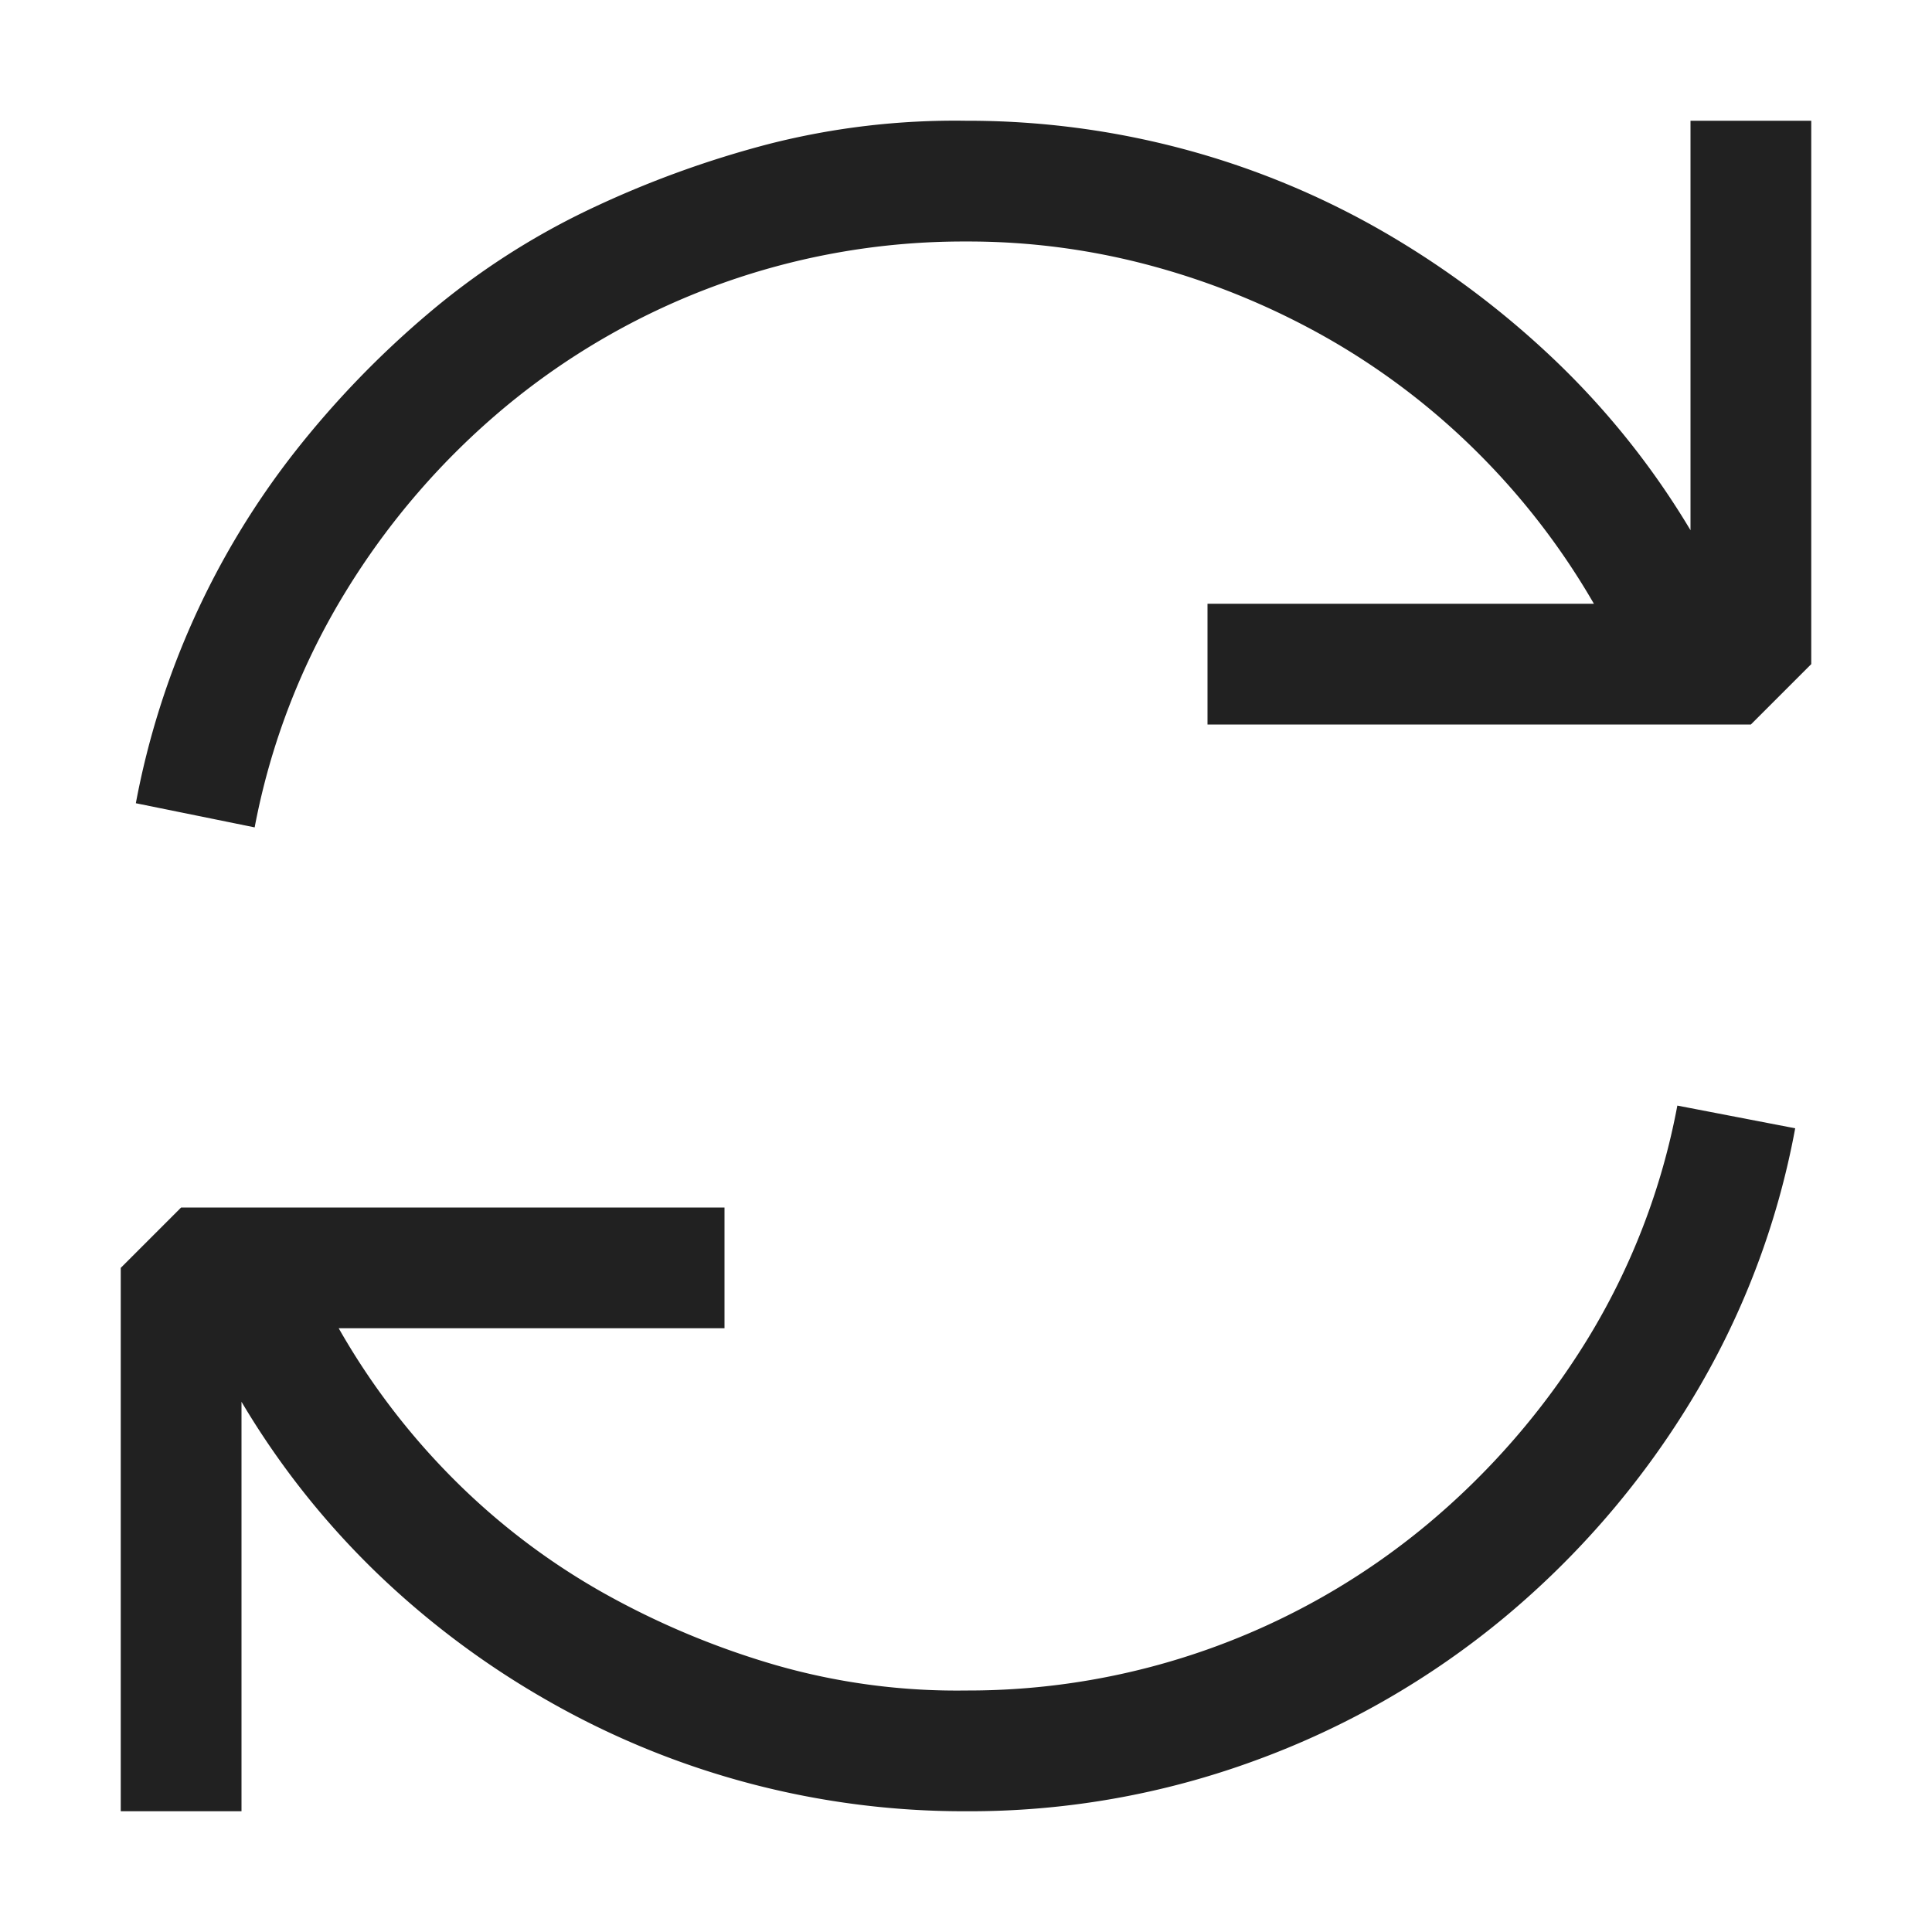 <svg xmlns="http://www.w3.org/2000/svg" viewBox="0 0 16 16">
  <defs>
    <style>.canvas{fill: none; opacity: 0;}.light-defaultgrey{fill: #212121; opacity: 1;}</style>
  </defs>
  <title>Sync</title>
  <g id="canvas">
    <path class="canvas" d="M16,16H0V0H16Z" />
  </g>
  <g id="level-1">
    <path class="light-defaultgrey" d="M15,1V5.5l-.5.5H10V5h3.2a5.994,5.994,0,0,0-.953-1.242,5.908,5.908,0,0,0-1.234-.946,6.242,6.242,0,0,0-1.438-.6A5.809,5.809,0,0,0,8,2,5.939,5.939,0,0,0,4.188,3.367,6.2,6.2,0,0,0,2.859,4.906a5.793,5.793,0,0,0-.75,1.946l-.984-.2a6.722,6.722,0,0,1,1.32-2.914,7.865,7.865,0,0,1,1.1-1.14,6.151,6.151,0,0,1,1.328-.86,8.369,8.369,0,0,1,1.5-.547A6.232,6.232,0,0,1,8,1a6.922,6.922,0,0,1,1.8.234,6.849,6.849,0,0,1,1.648.68,7.482,7.482,0,0,1,1.43,1.07A6.684,6.684,0,0,1,14,4.391V1ZM13.141,11.1a6.267,6.267,0,0,1-1.329,1.531A5.939,5.939,0,0,1,8,14a5.425,5.425,0,0,1-1.578-.211,6.779,6.779,0,0,1-1.43-.6,5.707,5.707,0,0,1-1.234-.938A5.888,5.888,0,0,1,2.805,11H6V10H1.5l-.5.5V15H2V11.609a6.771,6.771,0,0,0,1.117,1.414,7.108,7.108,0,0,0,1.422,1.063A6.943,6.943,0,0,0,8,15a6.858,6.858,0,0,0,2.4-.422,6.962,6.962,0,0,0,2.055-1.18A7.189,7.189,0,0,0,14,11.609a6.656,6.656,0,0,0,.867-2.265l-.976-.188A5.713,5.713,0,0,1,13.141,11.1Z" />
  </g>
</svg>
